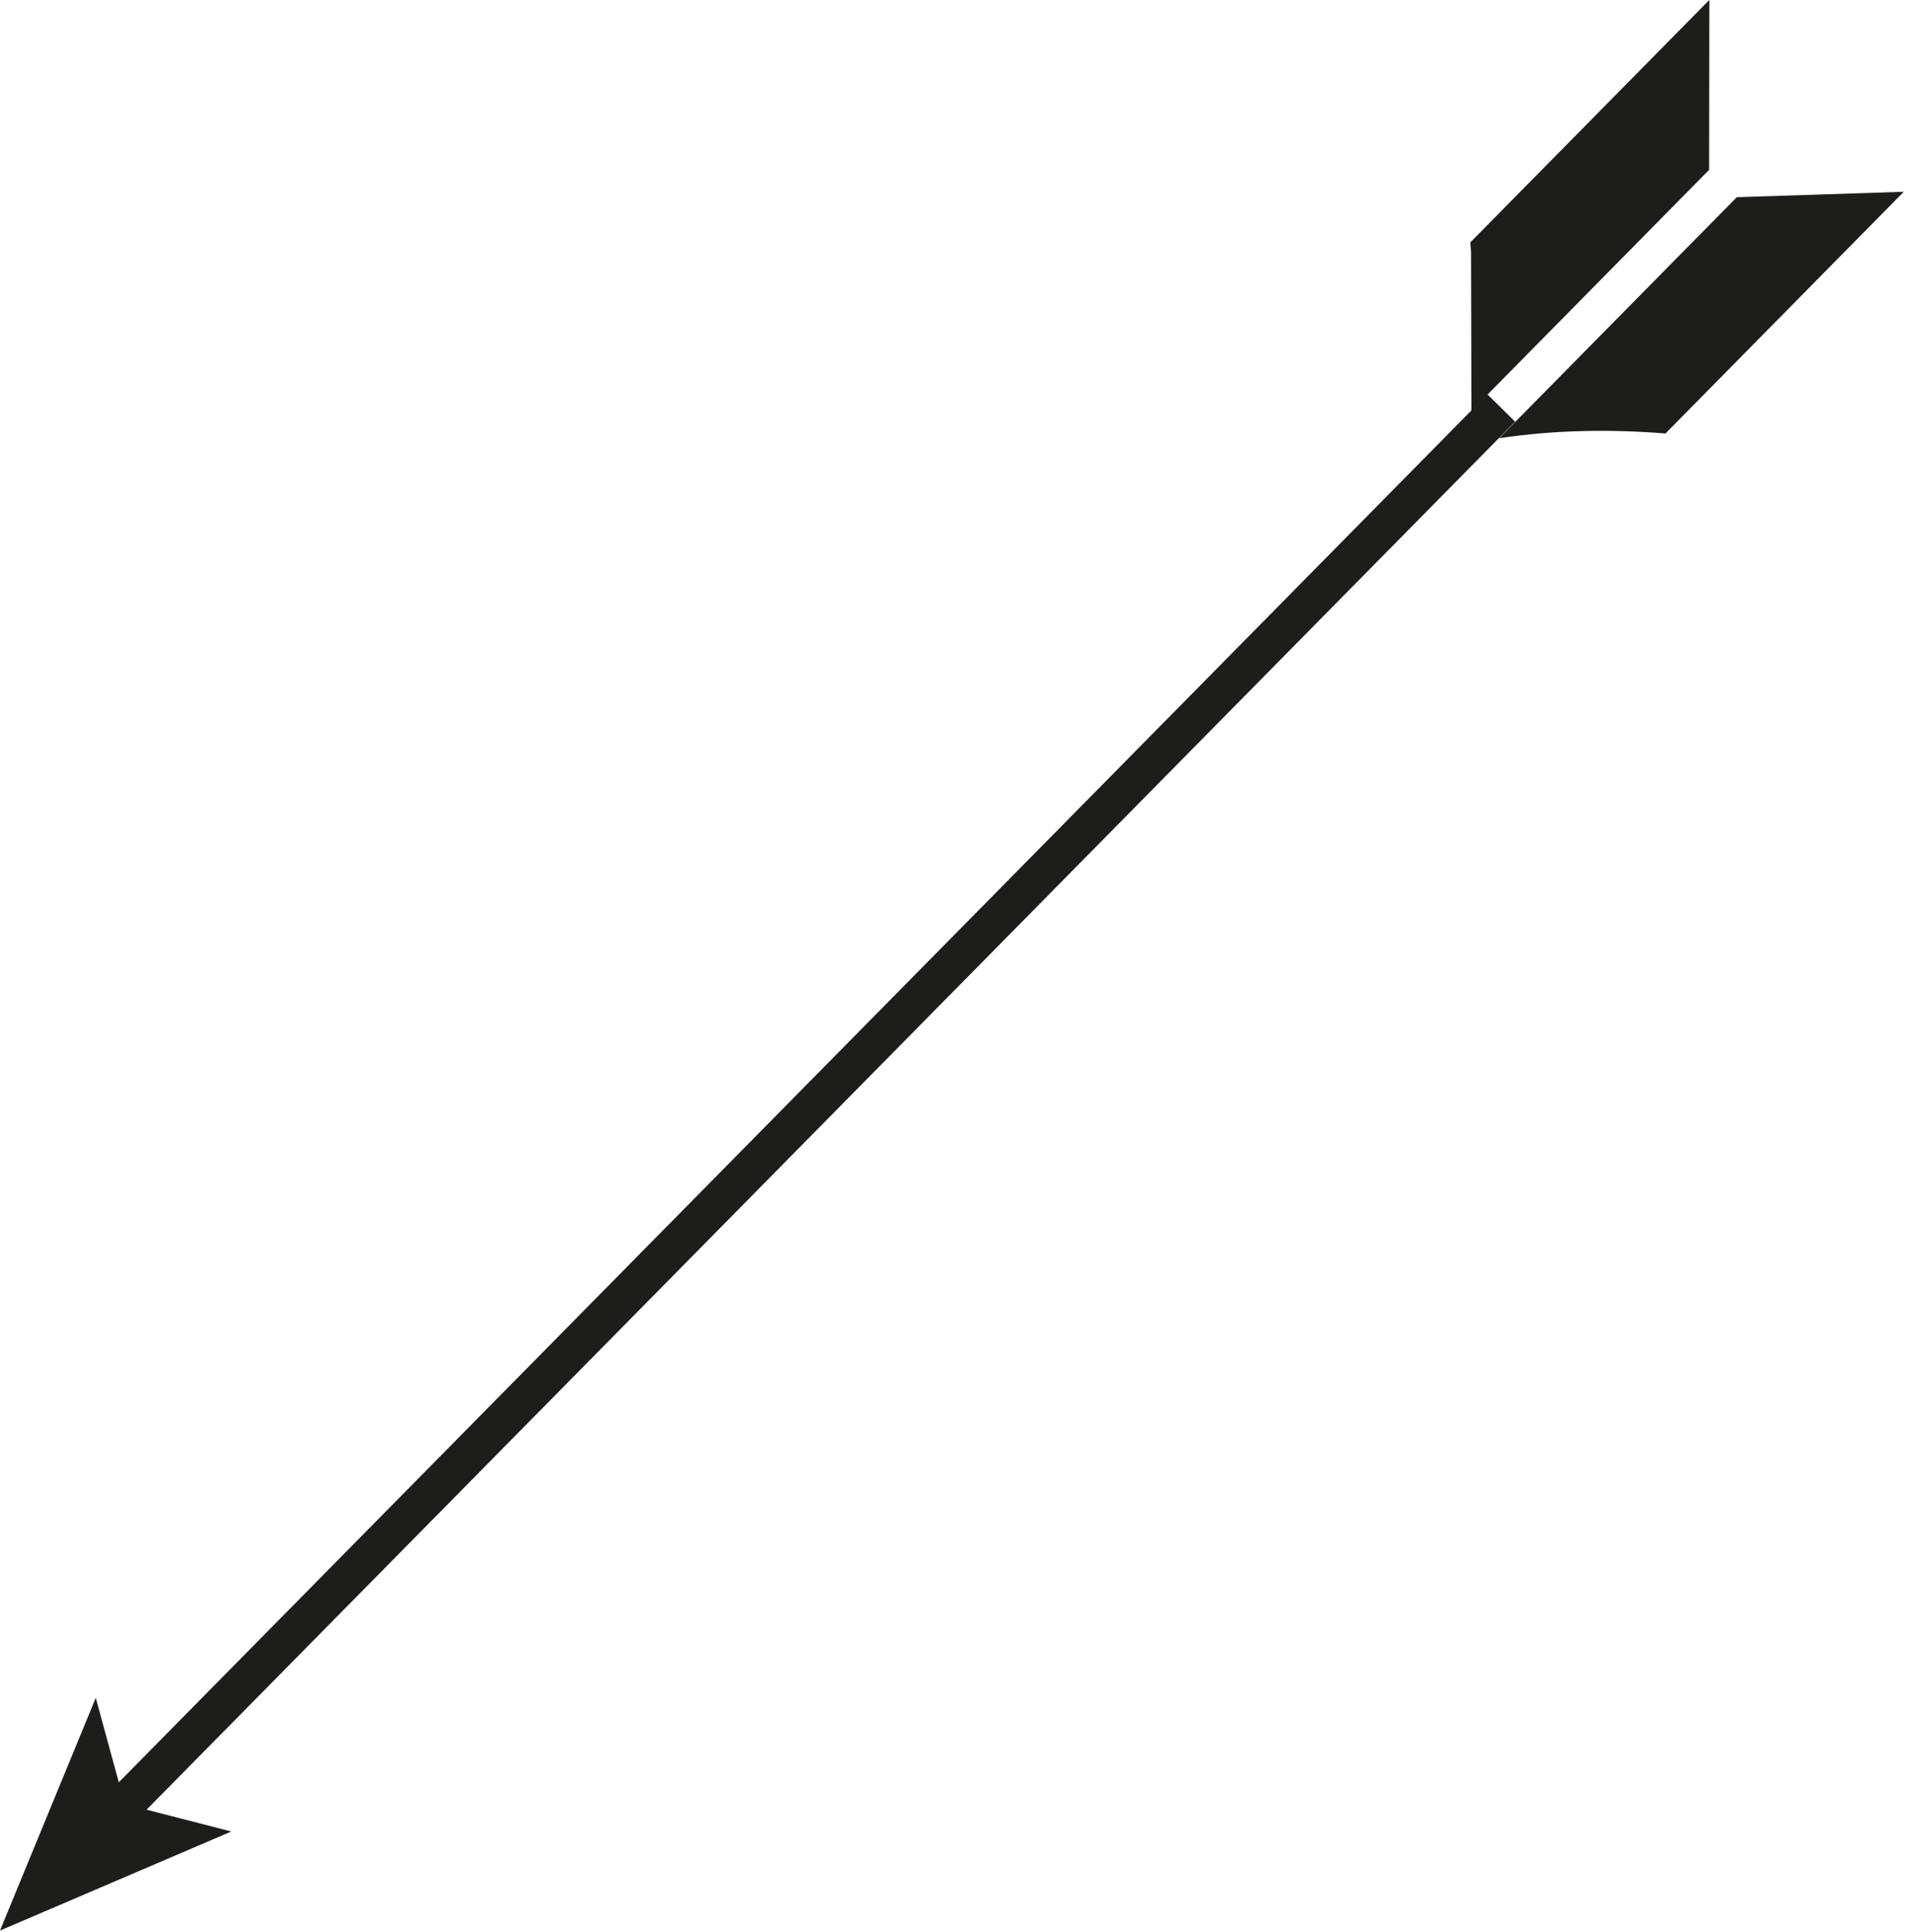 <?xml version="1.0" encoding="UTF-8" standalone="no"?>
<svg width="98px" height="99px" viewBox="0 0 98 99" version="1.1" xmlns="http://www.w3.org/2000/svg" xmlns:xlink="http://www.w3.org/1999/xlink">
    <!-- Generator: Sketch 50.2 (55047) - http://www.bohemiancoding.com/sketch -->
    <title>Arrow</title>
    <desc>Created with Sketch.</desc>
    <defs></defs>
    <g id="Page-1" stroke="none" stroke-width="1" fill="none" fill-rule="evenodd">
        <g id="Artboard-1" fill="#1D1D1B">
            <g id="Arrow">
                <polygon id="Fill-1" points="6.66 93.615 5.236 92.211 76.233 20.208 77.657 21.612"></polygon>
                <polygon id="Fill-2" points="75.36 12.424 75.398 12.893 75.419 21.059 87.599 8.707 87.61 0"></polygon>
                <path d="M97.578,9.829 L89.02,10.107 L76.84,22.46 C79.631,22.041 82.495,21.985 85.364,22.218 L97.578,9.829 Z" id="Fill-3"></path>
                <polygon id="Fill-5" points="0 98.946 4.908 87.019 6.394 92.462 11.855 93.869"></polygon>
            </g>
        </g>
    </g>
</svg>